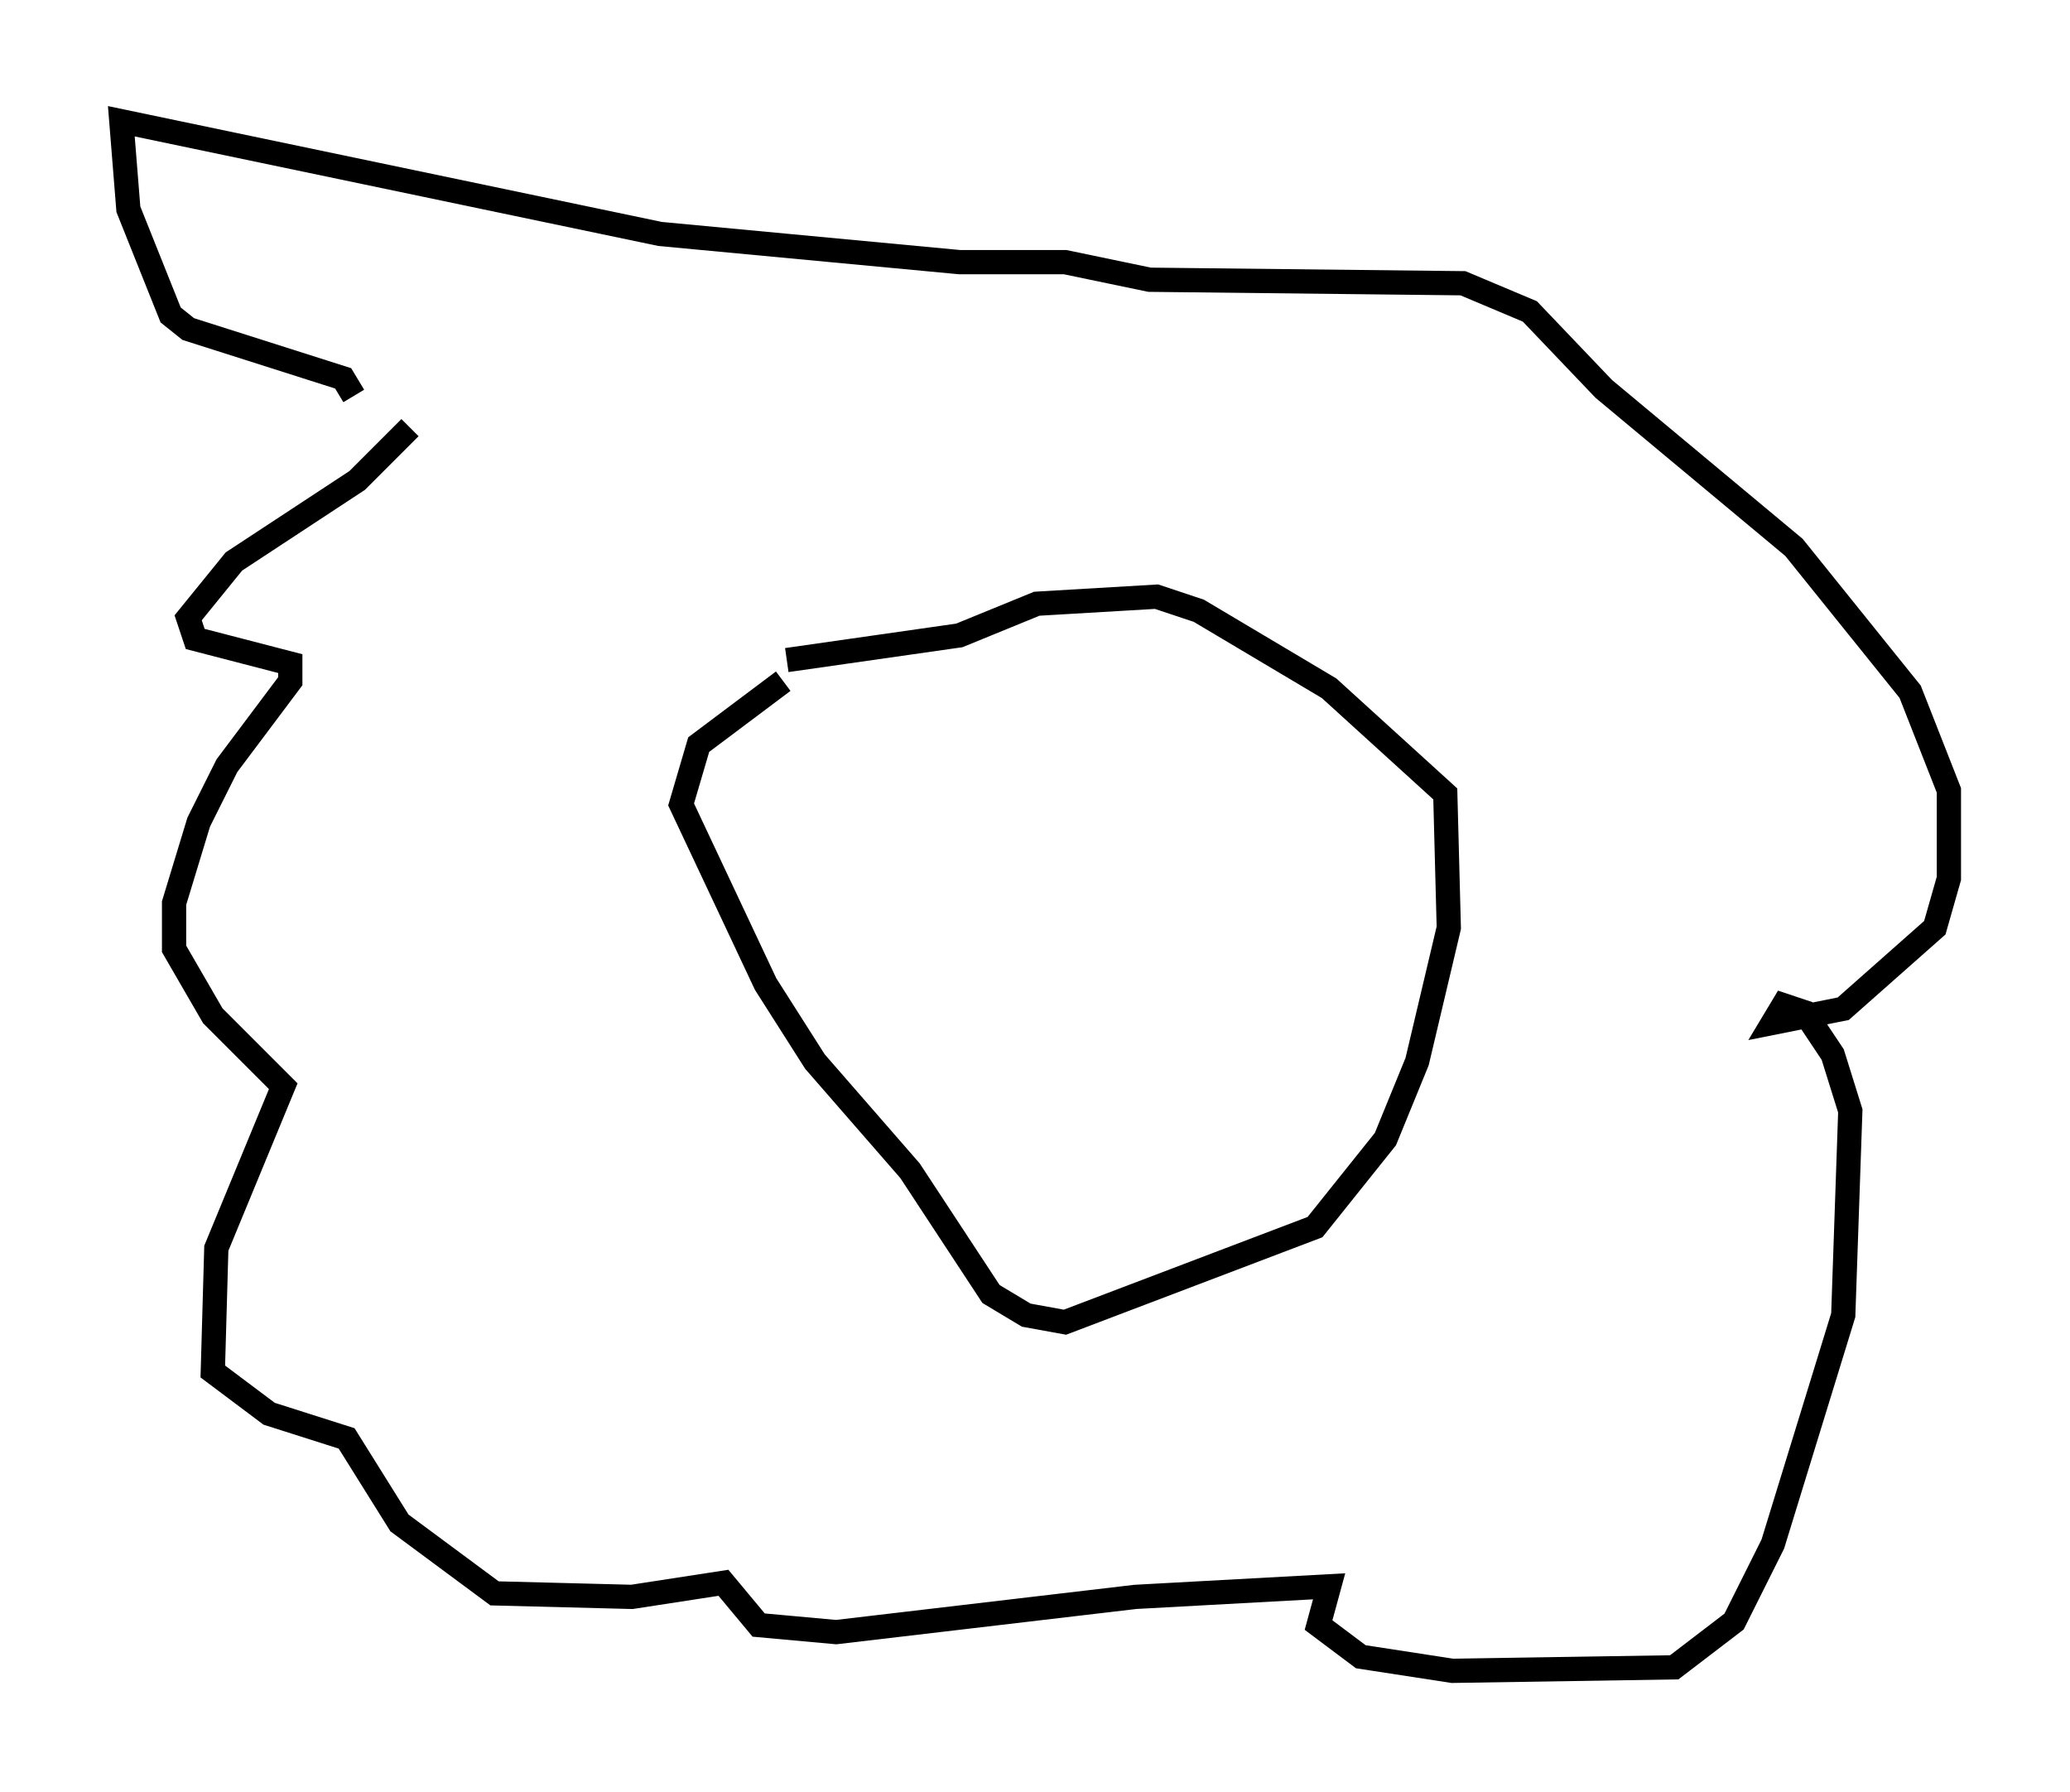 <?xml version="1.0" encoding="utf-8" ?>
<svg baseProfile="full" height="73.91" version="1.1" width="85.385" xmlns="http://www.w3.org/2000/svg" xmlns:ev="http://www.w3.org/2001/xml-events" xmlns:xlink="http://www.w3.org/1999/xlink"><defs /><rect fill="white" height="73.91" width="85.385" x="0" y="0" /><path d="M34.631, 27.514 m-2.324, 0.581 l-3.486, 2.615 -0.726, 2.469 l3.486, 7.408 2.034, 3.196 l3.922, 4.503 3.341, 5.084 l1.453, 0.872 1.598, 0.291 l10.313, -3.922 2.905, -3.631 l1.307, -3.196 1.307, -5.52 l-0.145, -5.52 -4.793, -4.358 l-5.374, -3.196 -1.743, -0.581 l-4.939, 0.291 -3.196, 1.307 l-7.117, 1.017 m-15.542, -9.587 l-2.179, 2.179 -5.084, 3.341 l-1.888, 2.324 0.291, 0.872 l3.922, 1.017 0.0, 0.726 l-2.615, 3.486 -1.162, 2.324 l-1.017, 3.341 0.0, 1.888 l1.598, 2.76 2.905, 2.905 l-2.76, 6.682 -0.145, 5.084 l2.324, 1.743 3.196, 1.017 l2.179, 3.486 3.922, 2.905 l5.665, 0.145 3.777, -0.581 l1.453, 1.743 3.196, 0.291 l12.346, -1.453 7.989, -0.436 l-0.436, 1.598 1.743, 1.307 l3.777, 0.581 9.151, -0.145 l2.469, -1.888 1.598, -3.196 l2.905, -9.441 0.291, -8.425 l-0.726, -2.324 -1.162, -1.743 l-0.872, -0.291 -0.436, 0.726 l2.905, -0.581 3.777, -3.341 l0.581, -2.034 0.0, -3.631 l-1.598, -4.067 -4.793, -5.955 l-7.844, -6.536 -3.05, -3.196 l-2.76, -1.162 -12.927, -0.145 l-3.486, -0.726 -4.358, 0.0 l-12.346, -1.162 -22.223, -4.648 l0.291, 3.631 1.743, 4.358 l0.726, 0.581 6.391, 2.034 l0.436, 0.726 " fill="none" stroke="black" stroke-width="1" /></svg>